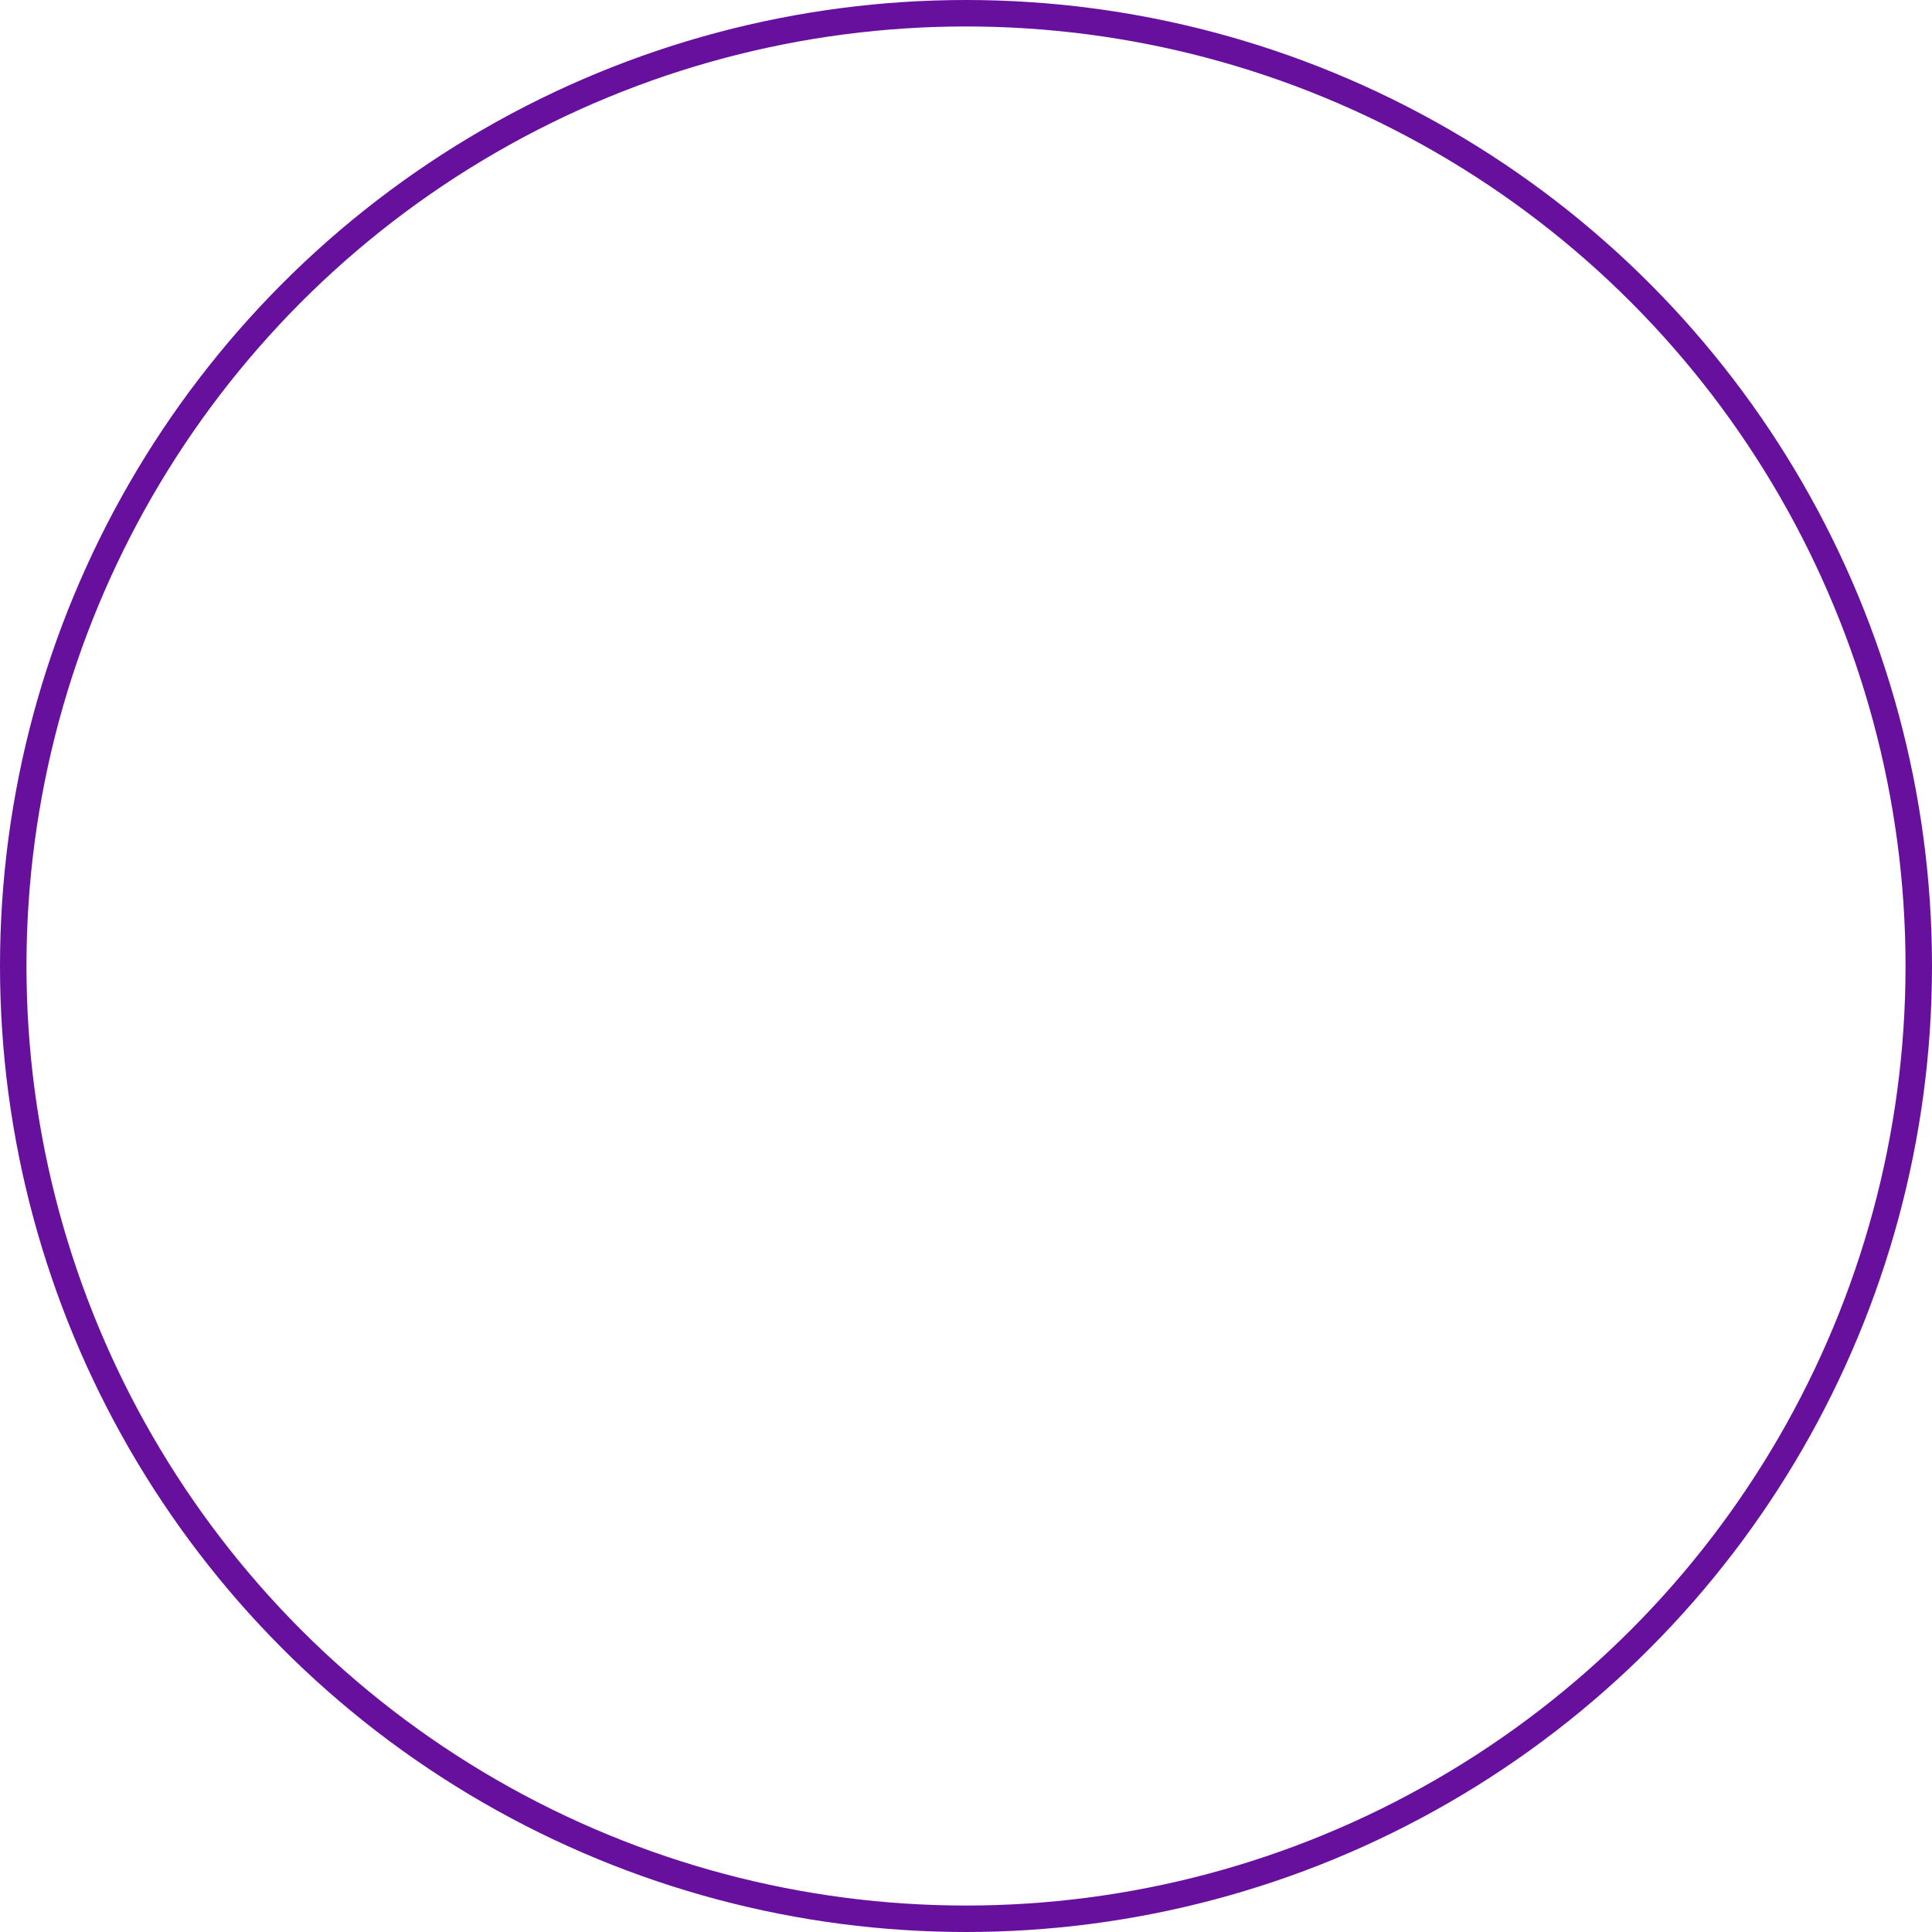 <?xml version="1.0" encoding="UTF-8" standalone="no"?>
<!-- Created with Inkscape (http://www.inkscape.org/) -->

<svg
   width="36.5mm"
   height="36.5mm"
   viewBox="0 0 36.5 36.5"
   version="1.1"
   id="svg1"
   xmlns="http://www.w3.org/2000/svg"
   xmlns:svg="http://www.w3.org/2000/svg">
  <defs
     id="defs1" />
  <g
     id="layer1"
     transform="translate(-103.717,-67.204)">
    <circle
       style="fill:none;fill-opacity:1;stroke:#67109D;stroke-width:0.5;stroke-dasharray:none;stroke-opacity:1"
       id="path44-0-7-0-98"
       cx="121.967"
       cy="85.454"
       r="18" />
  </g>
</svg>
